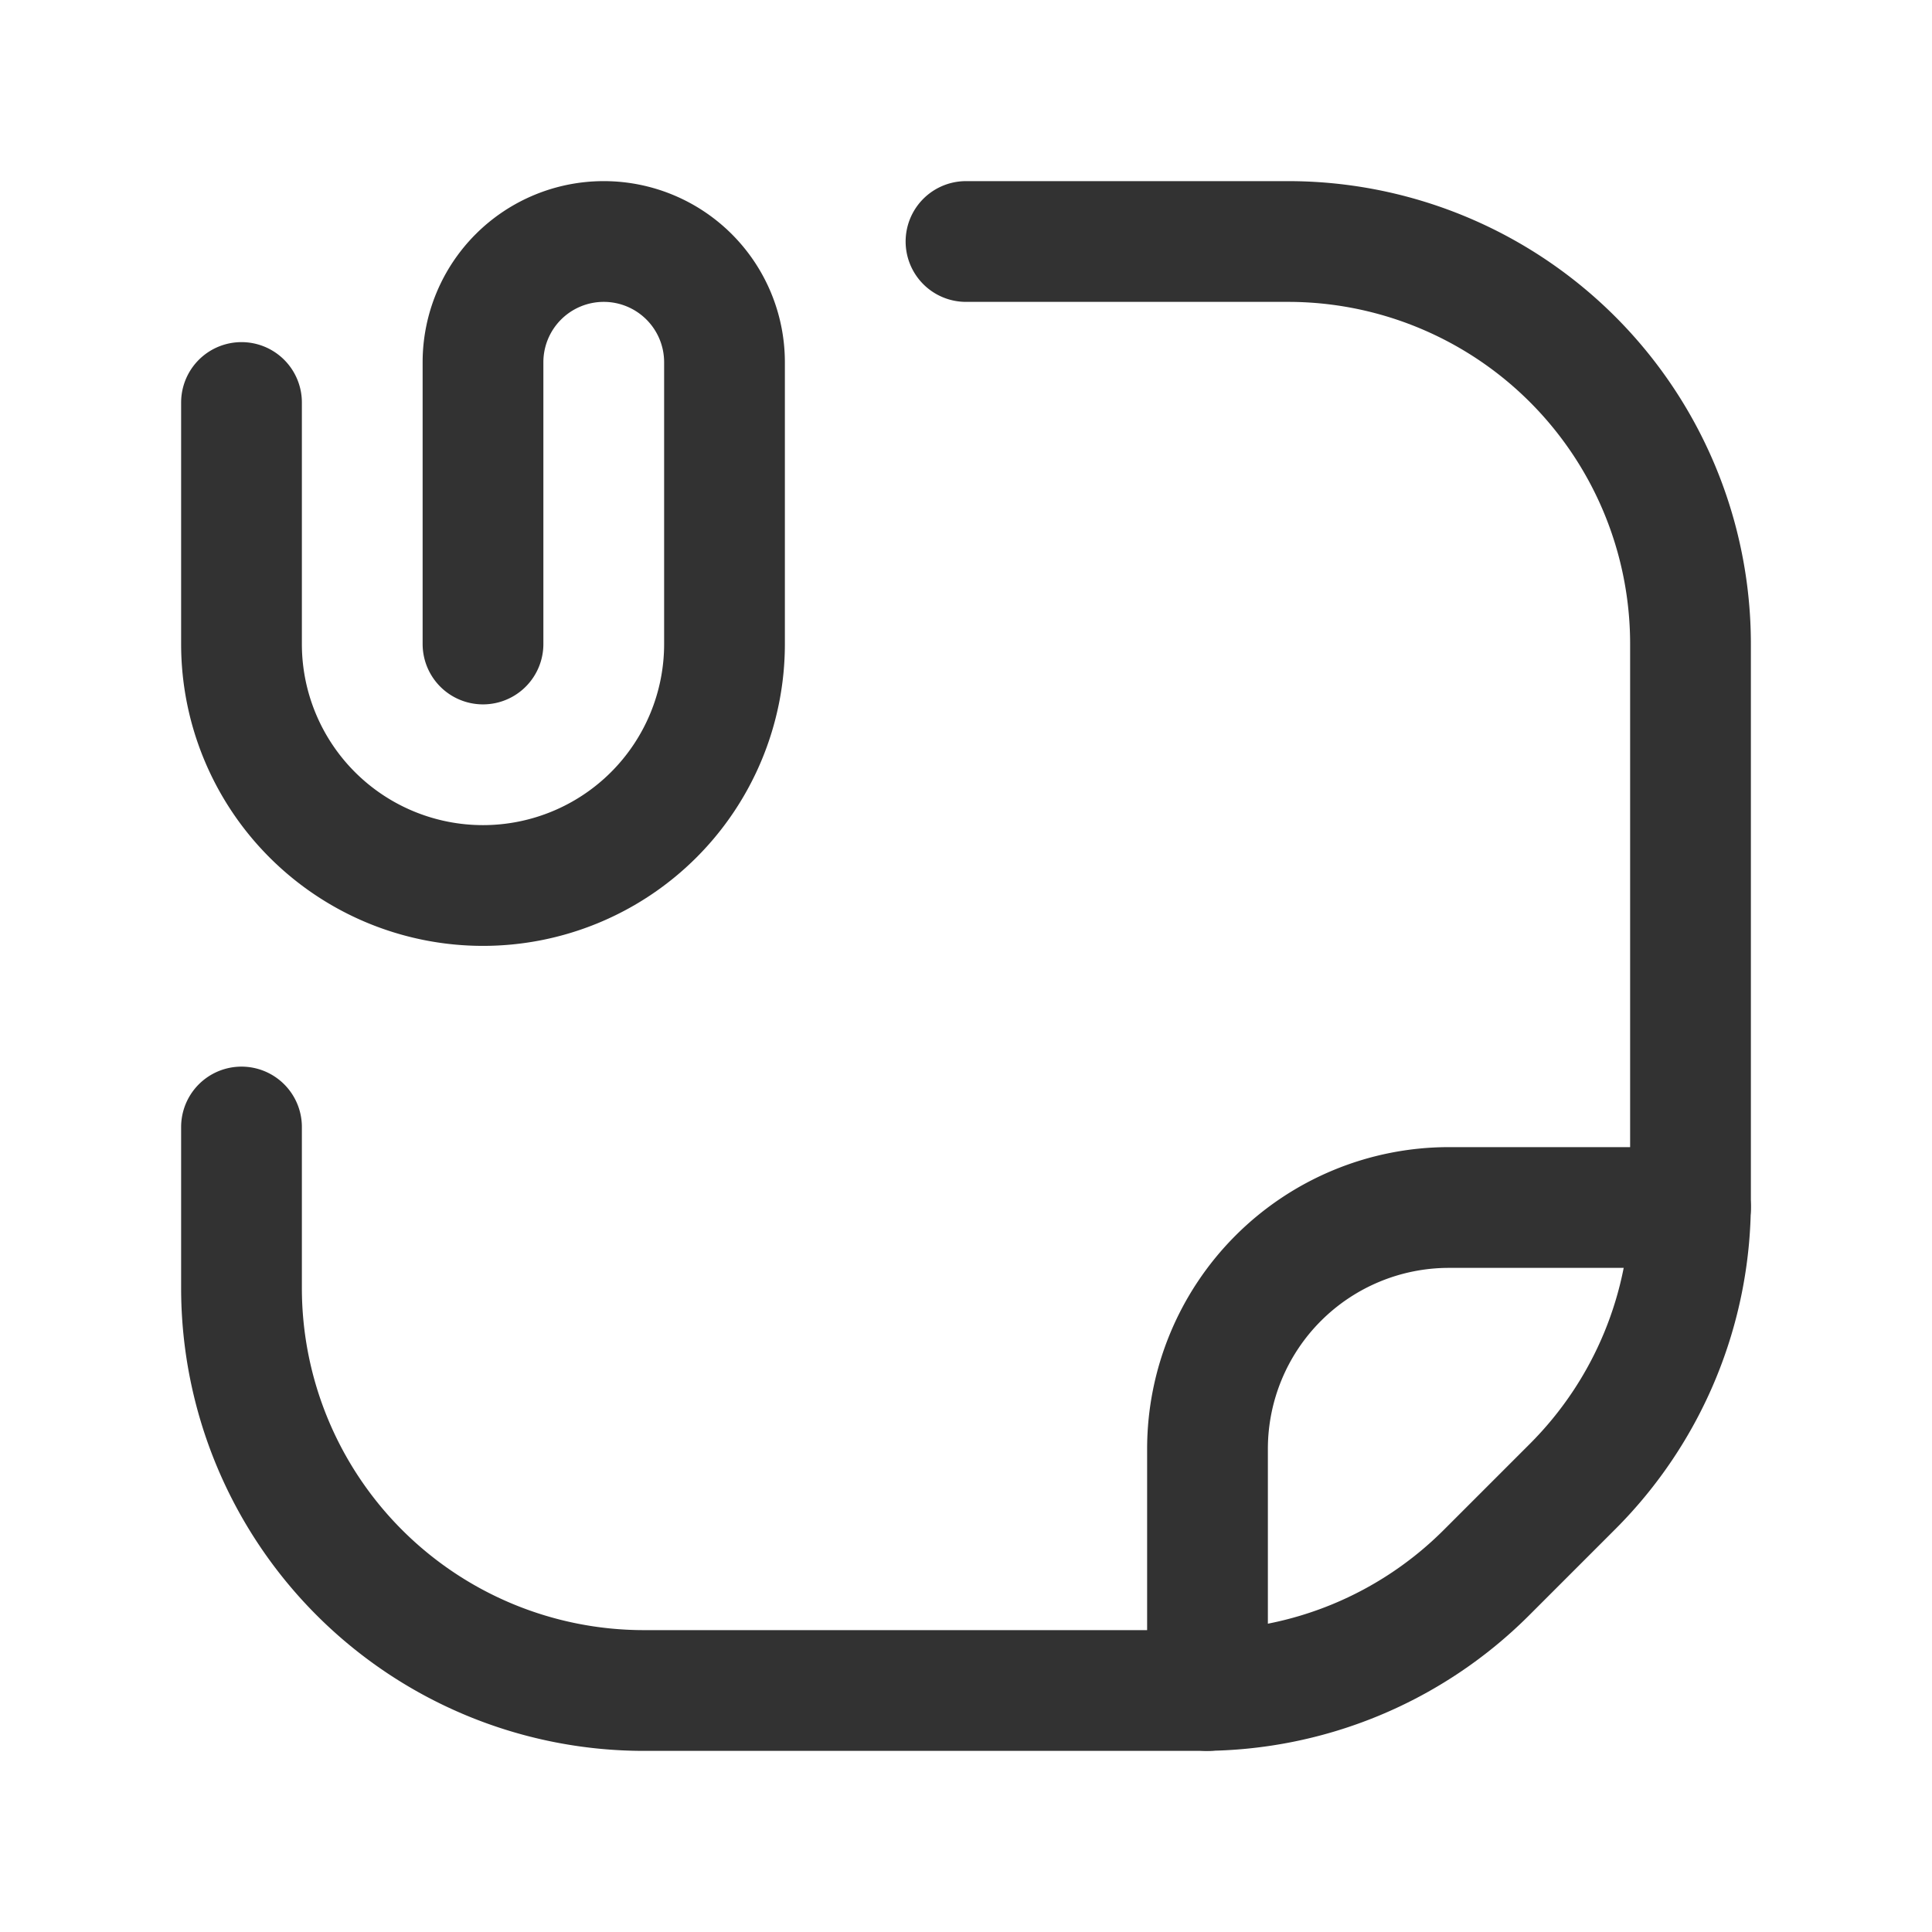<svg id="Layer_3" data-name="Layer 3" xmlns="http://www.w3.org/2000/svg" viewBox="0 0 24 24"><rect width="24" height="24" fill="none"/><path d="M12,3h4a5,5,0,0,1,5,5v6.929a5,5,0,0,1-1.464,3.536l-1.071,1.071A5,5,0,0,1,14.929,21H8a5,5,0,0,1-5-5V14" fill="none" stroke="#323232" stroke-linecap="round" stroke-linejoin="round" stroke-width="1.5"/><path d="M21,15H18a3,3,0,0,0-3,3v3" fill="none" stroke="#323232" stroke-linecap="round" stroke-linejoin="round" stroke-width="1.5"/><path d="M6,8V4.5A1.5,1.5,0,0,1,7.5,3h0A1.5,1.5,0,0,1,9,4.5V8a3,3,0,0,1-3,3H6A3,3,0,0,1,3,8V5" fill="none" stroke="#323232" stroke-linecap="round" stroke-linejoin="round" stroke-width="1.5"/></svg>